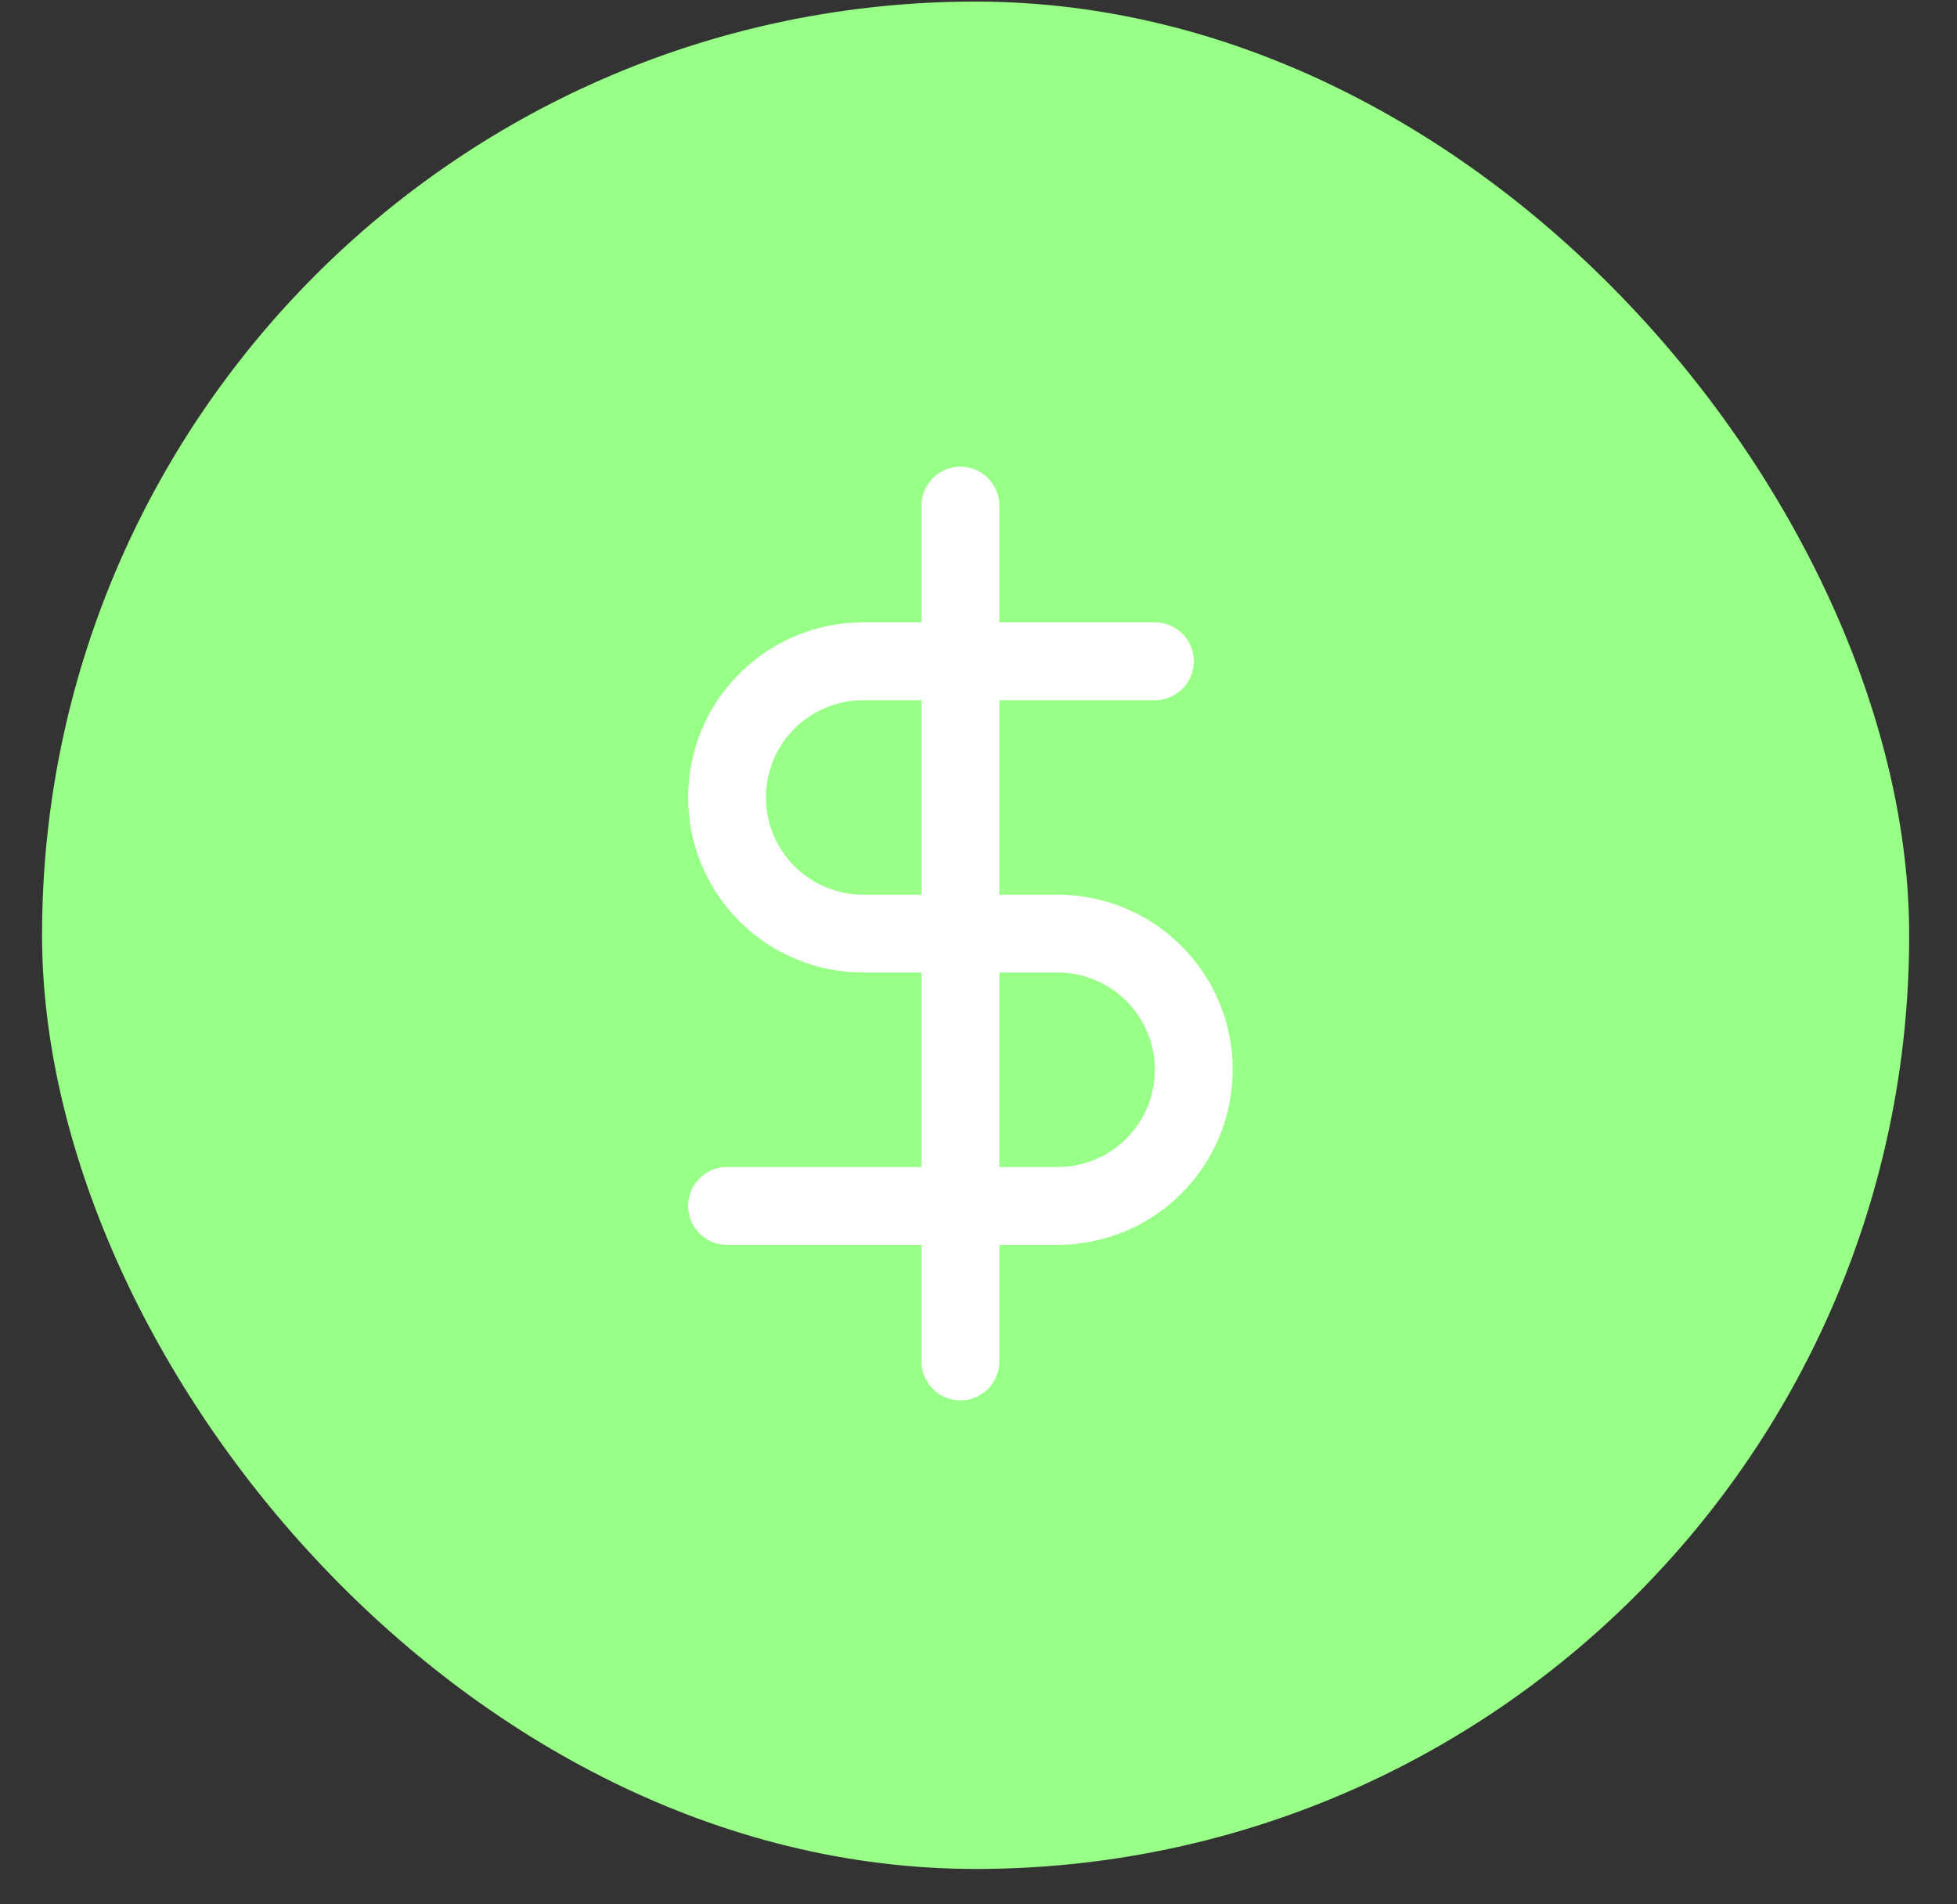 <svg width="37" height="36" viewBox="0 0 37 36" fill="none" xmlns="http://www.w3.org/2000/svg">
<rect x="0" y="0" width="37" height="36" fill="#333333" stroke="none"/>
<rect x="0.795" y="0.03" width="35.301" height="35.301" rx="17.651" fill="#98FF87"/>
<g clip-path="url(#clip0_138_617)">
<path d="M18.158 9.558V25.737" stroke="white" stroke-width="1.471" stroke-linecap="round" stroke-linejoin="round"/>
<path d="M21.835 12.501H16.319C15.636 12.501 14.982 12.772 14.499 13.255C14.016 13.737 13.745 14.392 13.745 15.075C13.745 15.757 14.016 16.412 14.499 16.895C14.982 17.378 15.636 17.649 16.319 17.649H19.996C20.679 17.649 21.334 17.92 21.816 18.403C22.299 18.886 22.57 19.54 22.57 20.223C22.57 20.905 22.299 21.56 21.816 22.043C21.334 22.526 20.679 22.797 19.996 22.797H13.745" stroke="white" stroke-width="1.471" stroke-linecap="round" stroke-linejoin="round"/>
</g>
<defs>
<clipPath id="clip0_138_617">
<rect width="17.651" height="17.651" fill="white" transform="translate(9.333 8.823)"/>
</clipPath>
</defs>
</svg>
